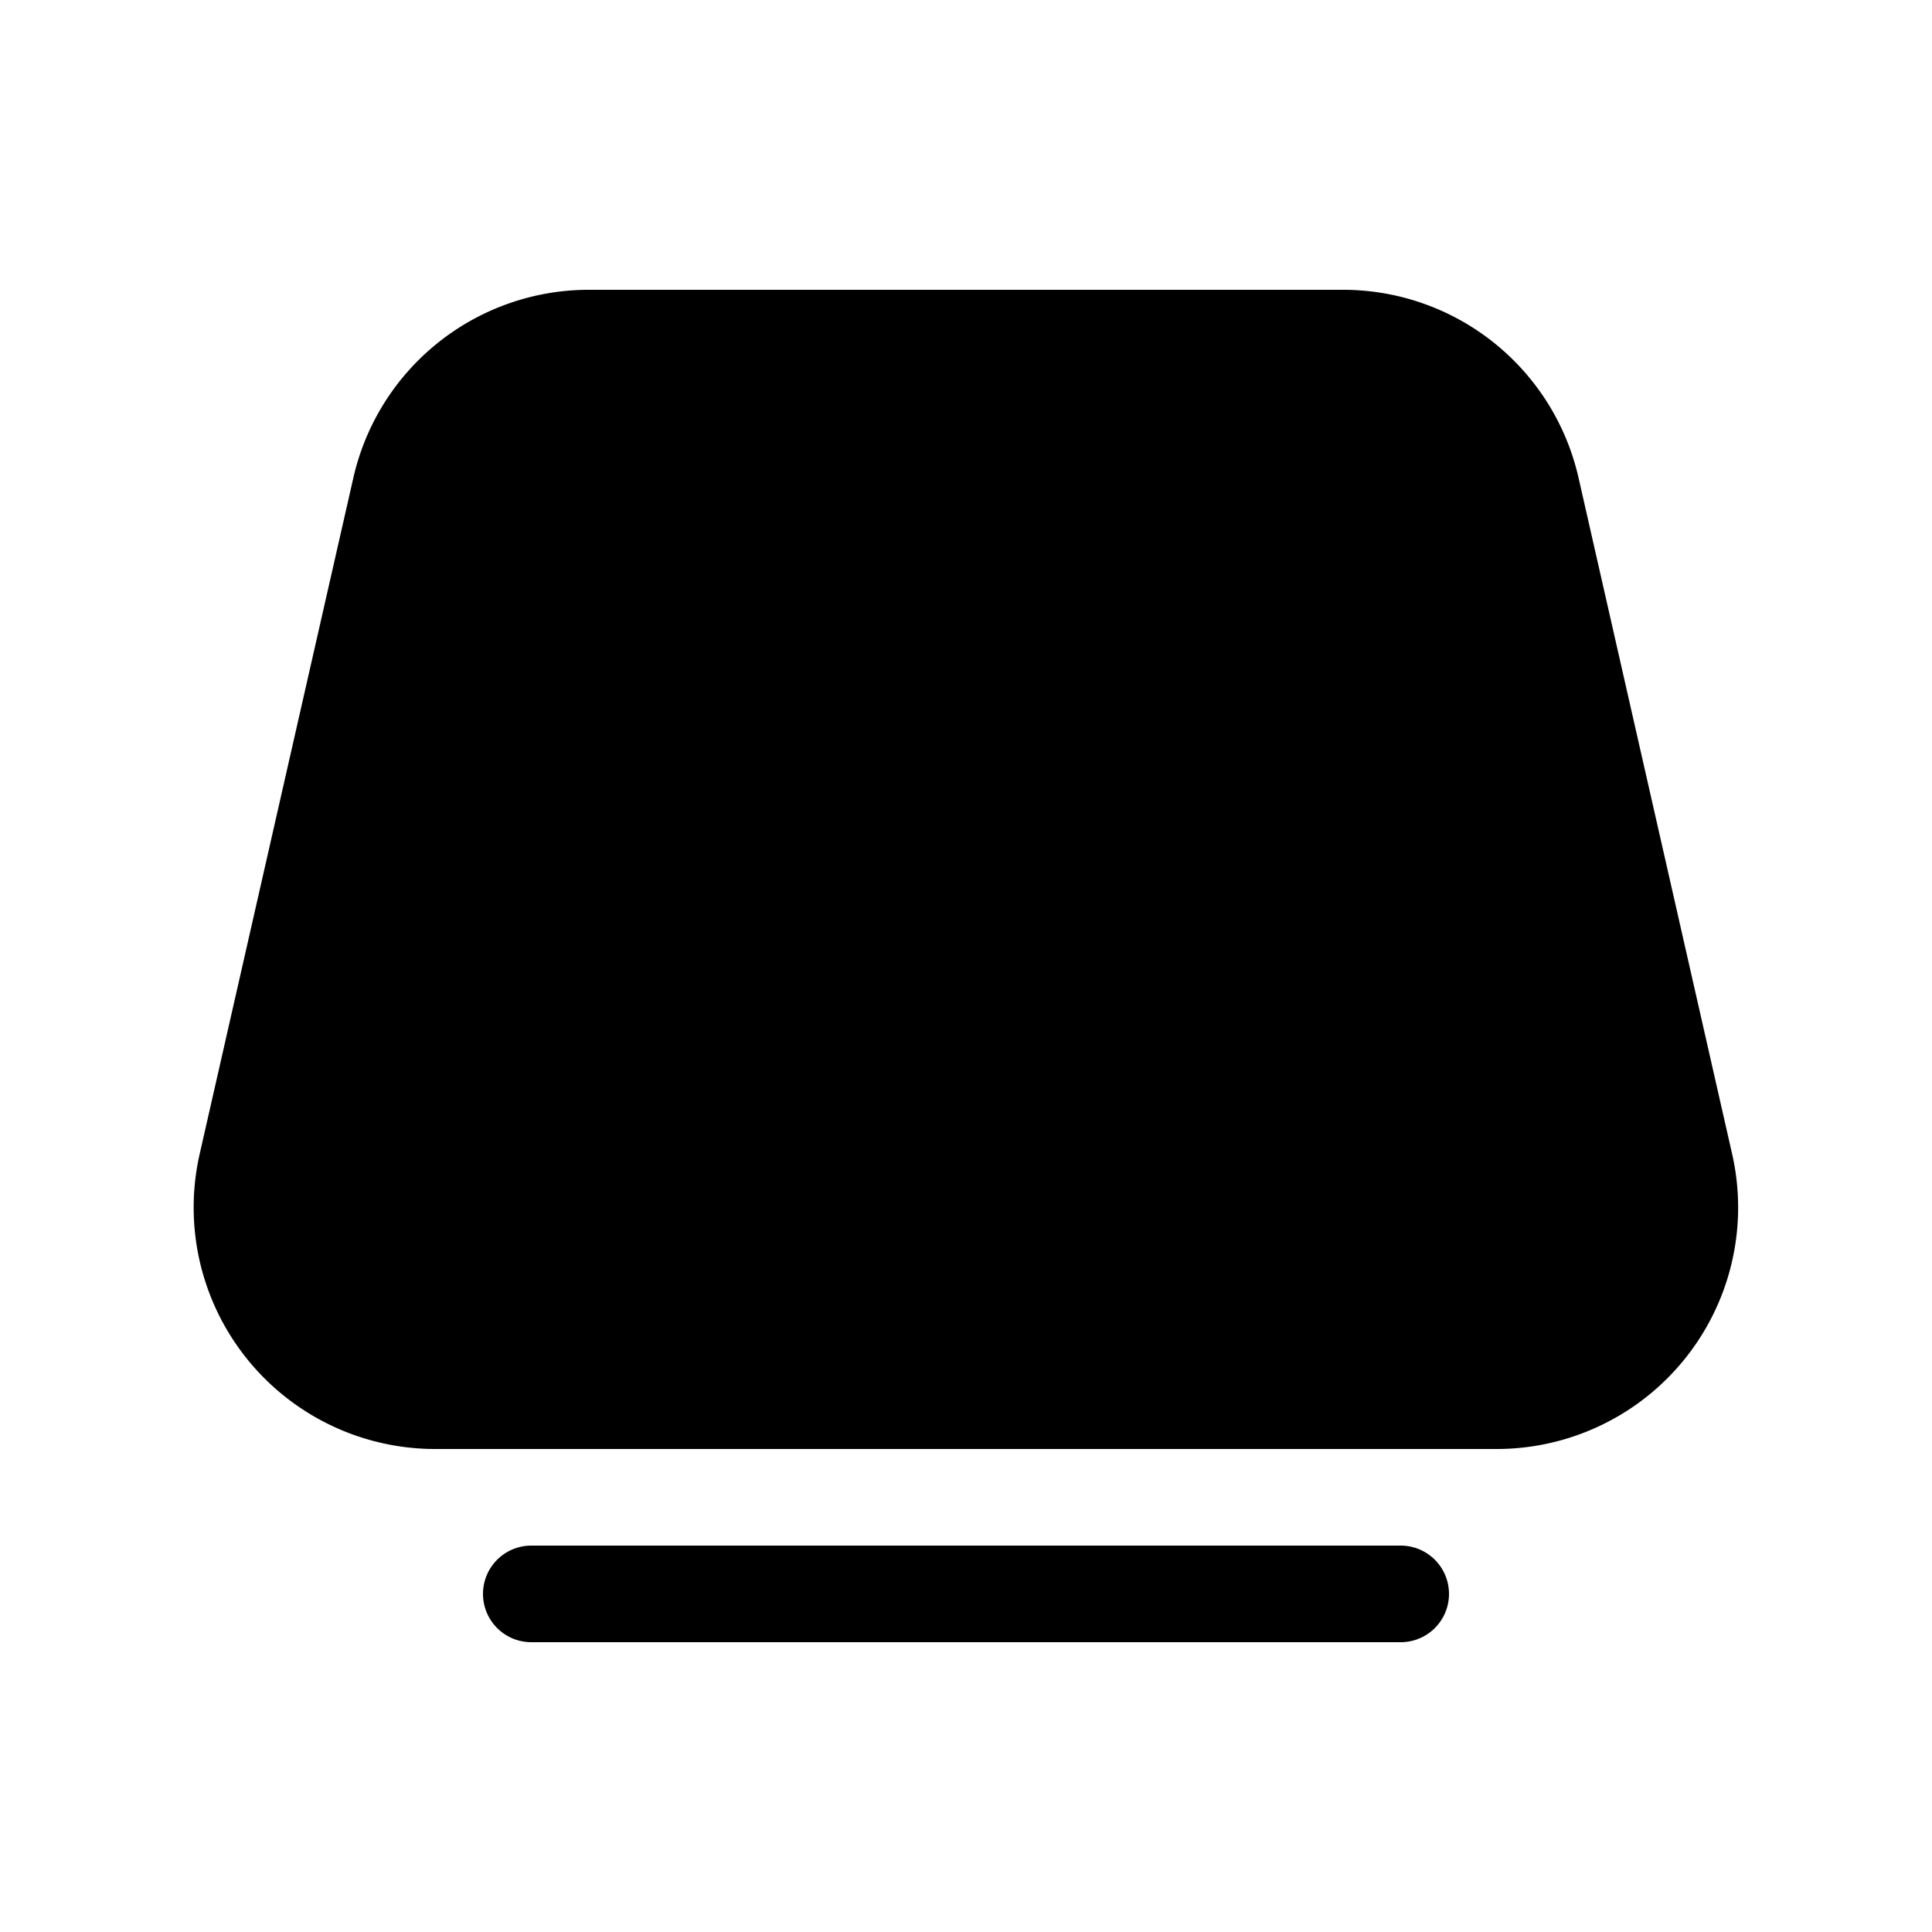 <svg xmlns="http://www.w3.org/2000/svg" width="20" height="20"><path d="M3.658 4.946A2.5 2.5 0 0 1 6.096 3h7.807a2.5 2.5 0 0 1 2.438 1.946l1.59 7A2.5 2.5 0 0 1 15.495 15H4.505a2.5 2.5 0 0 1-2.438-3.054l1.591-7ZM5.5 16a.5.5 0 0 0 0 1h9a.5.5 0 1 0 0-1h-9Z"/></svg>